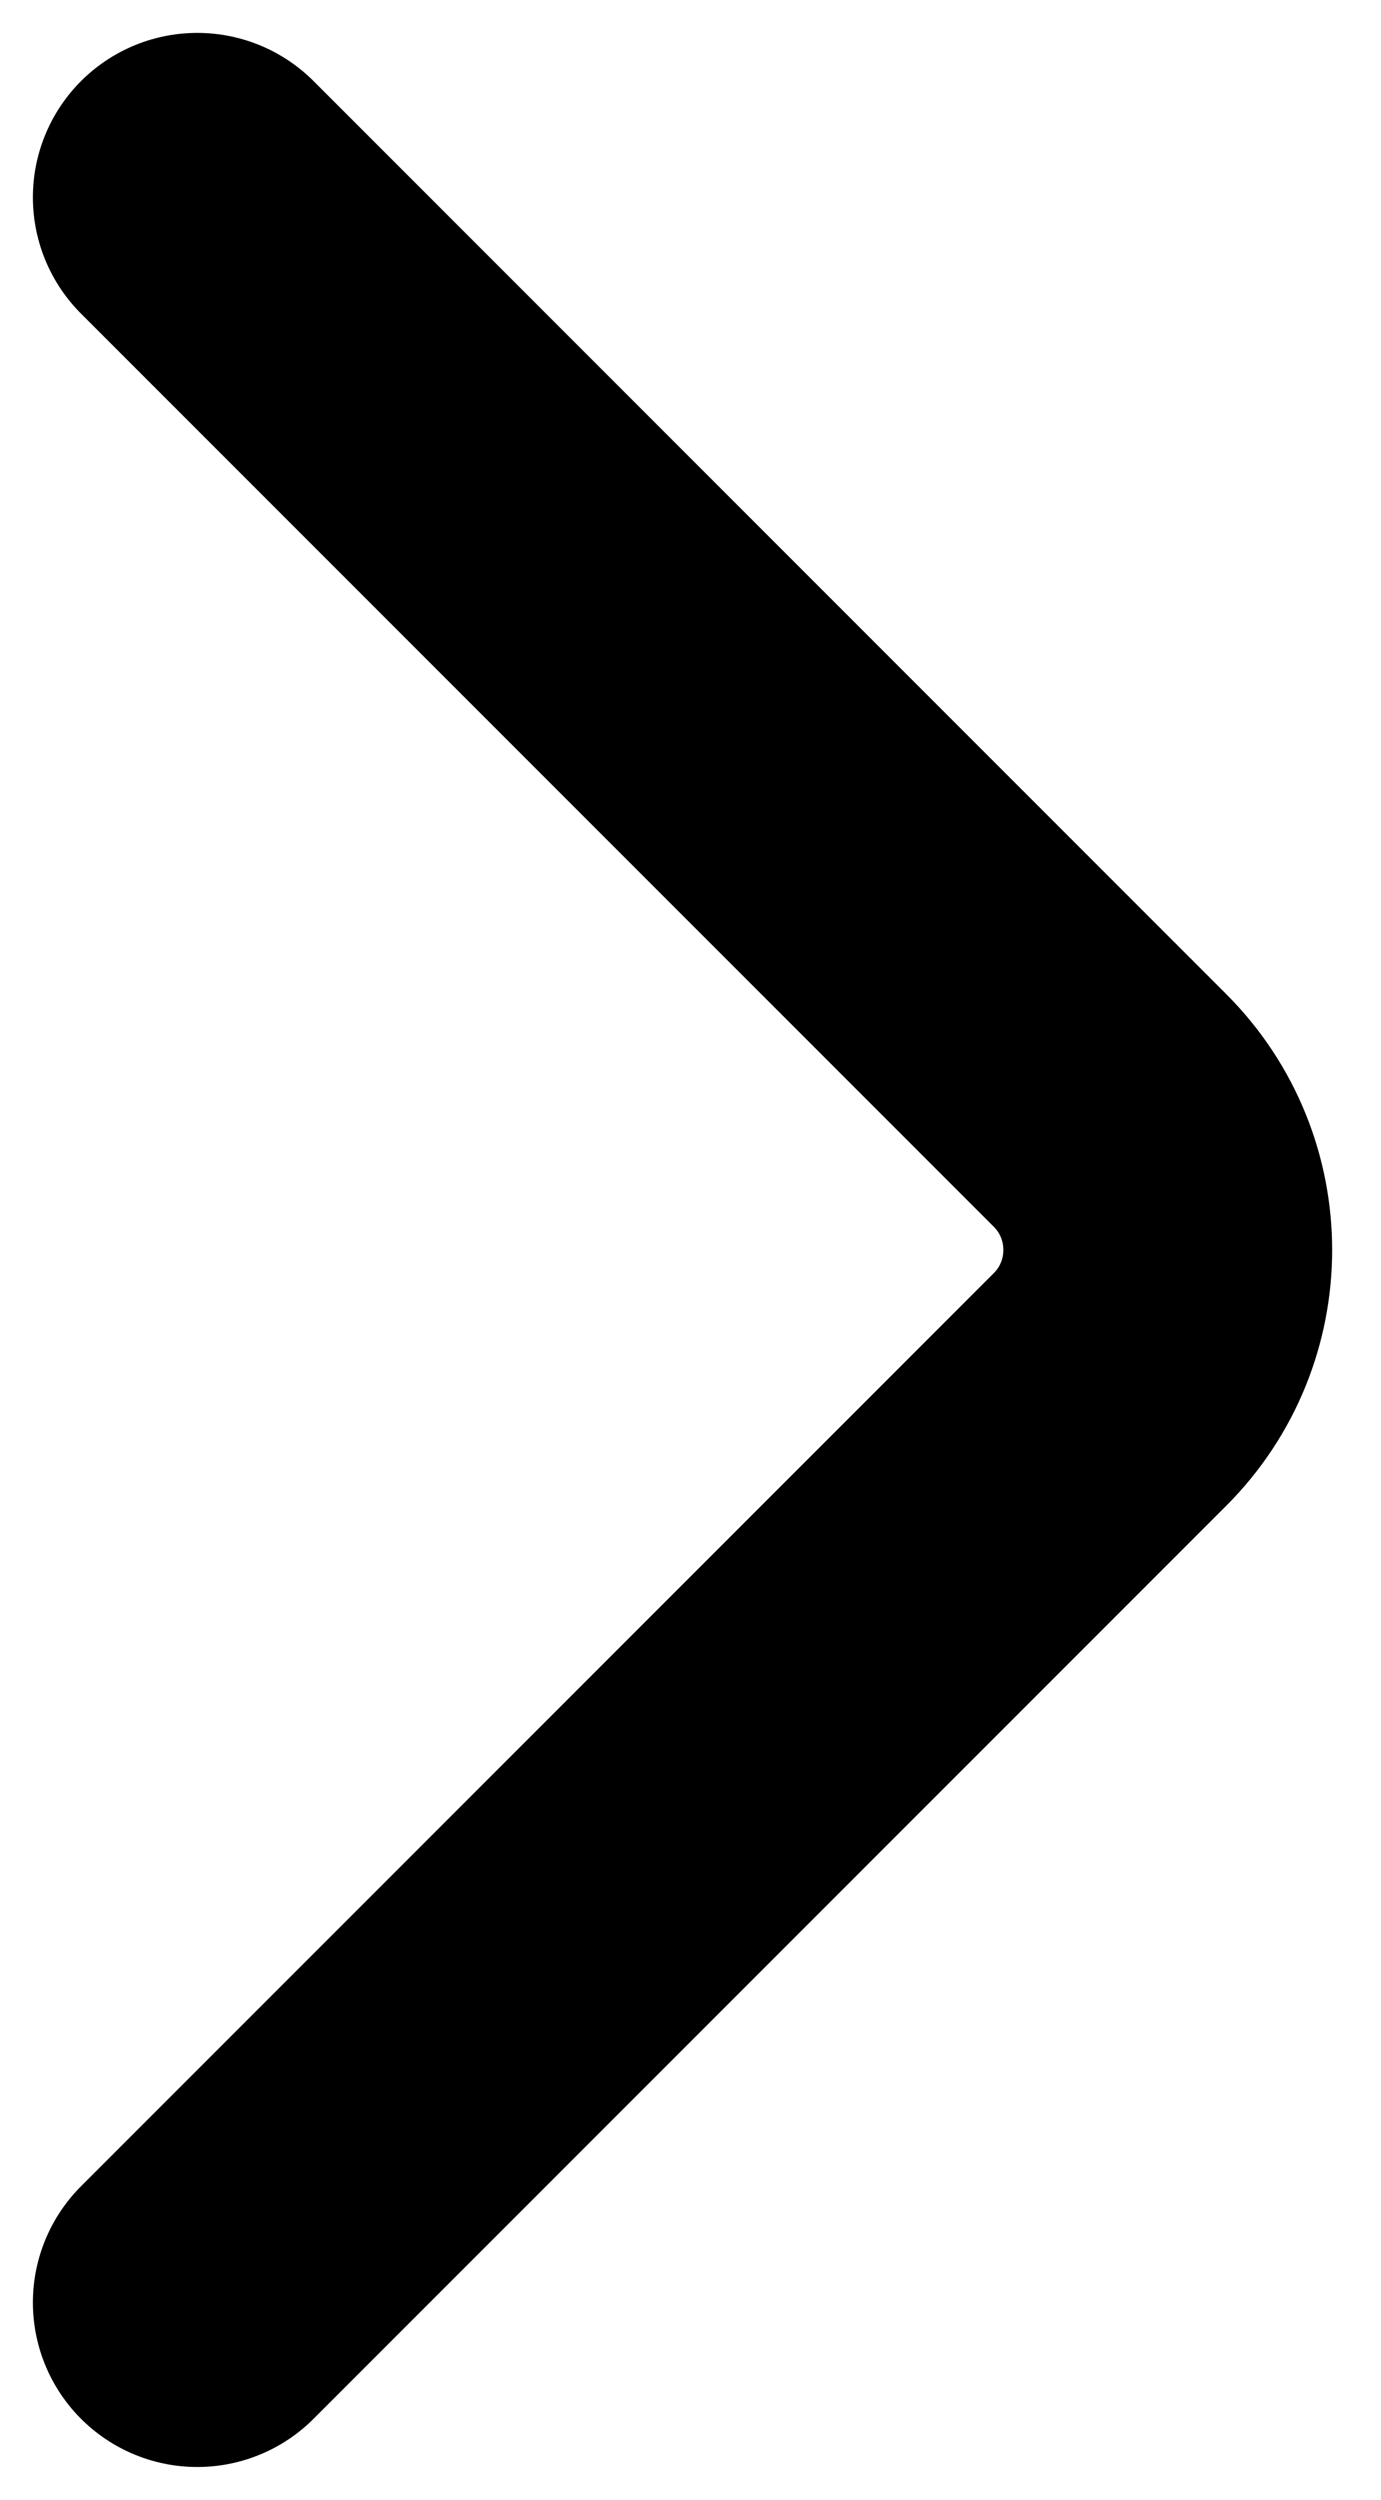 <svg width="21" height="38" viewBox="0 0 21 38" fill="none" xmlns="http://www.w3.org/2000/svg">
<path d="M3 3L16.879 16.879C18.05 18.05 18.05 19.95 16.879 21.121L3 35" stroke="black" stroke-width="5" stroke-linecap="round"/>
</svg>
